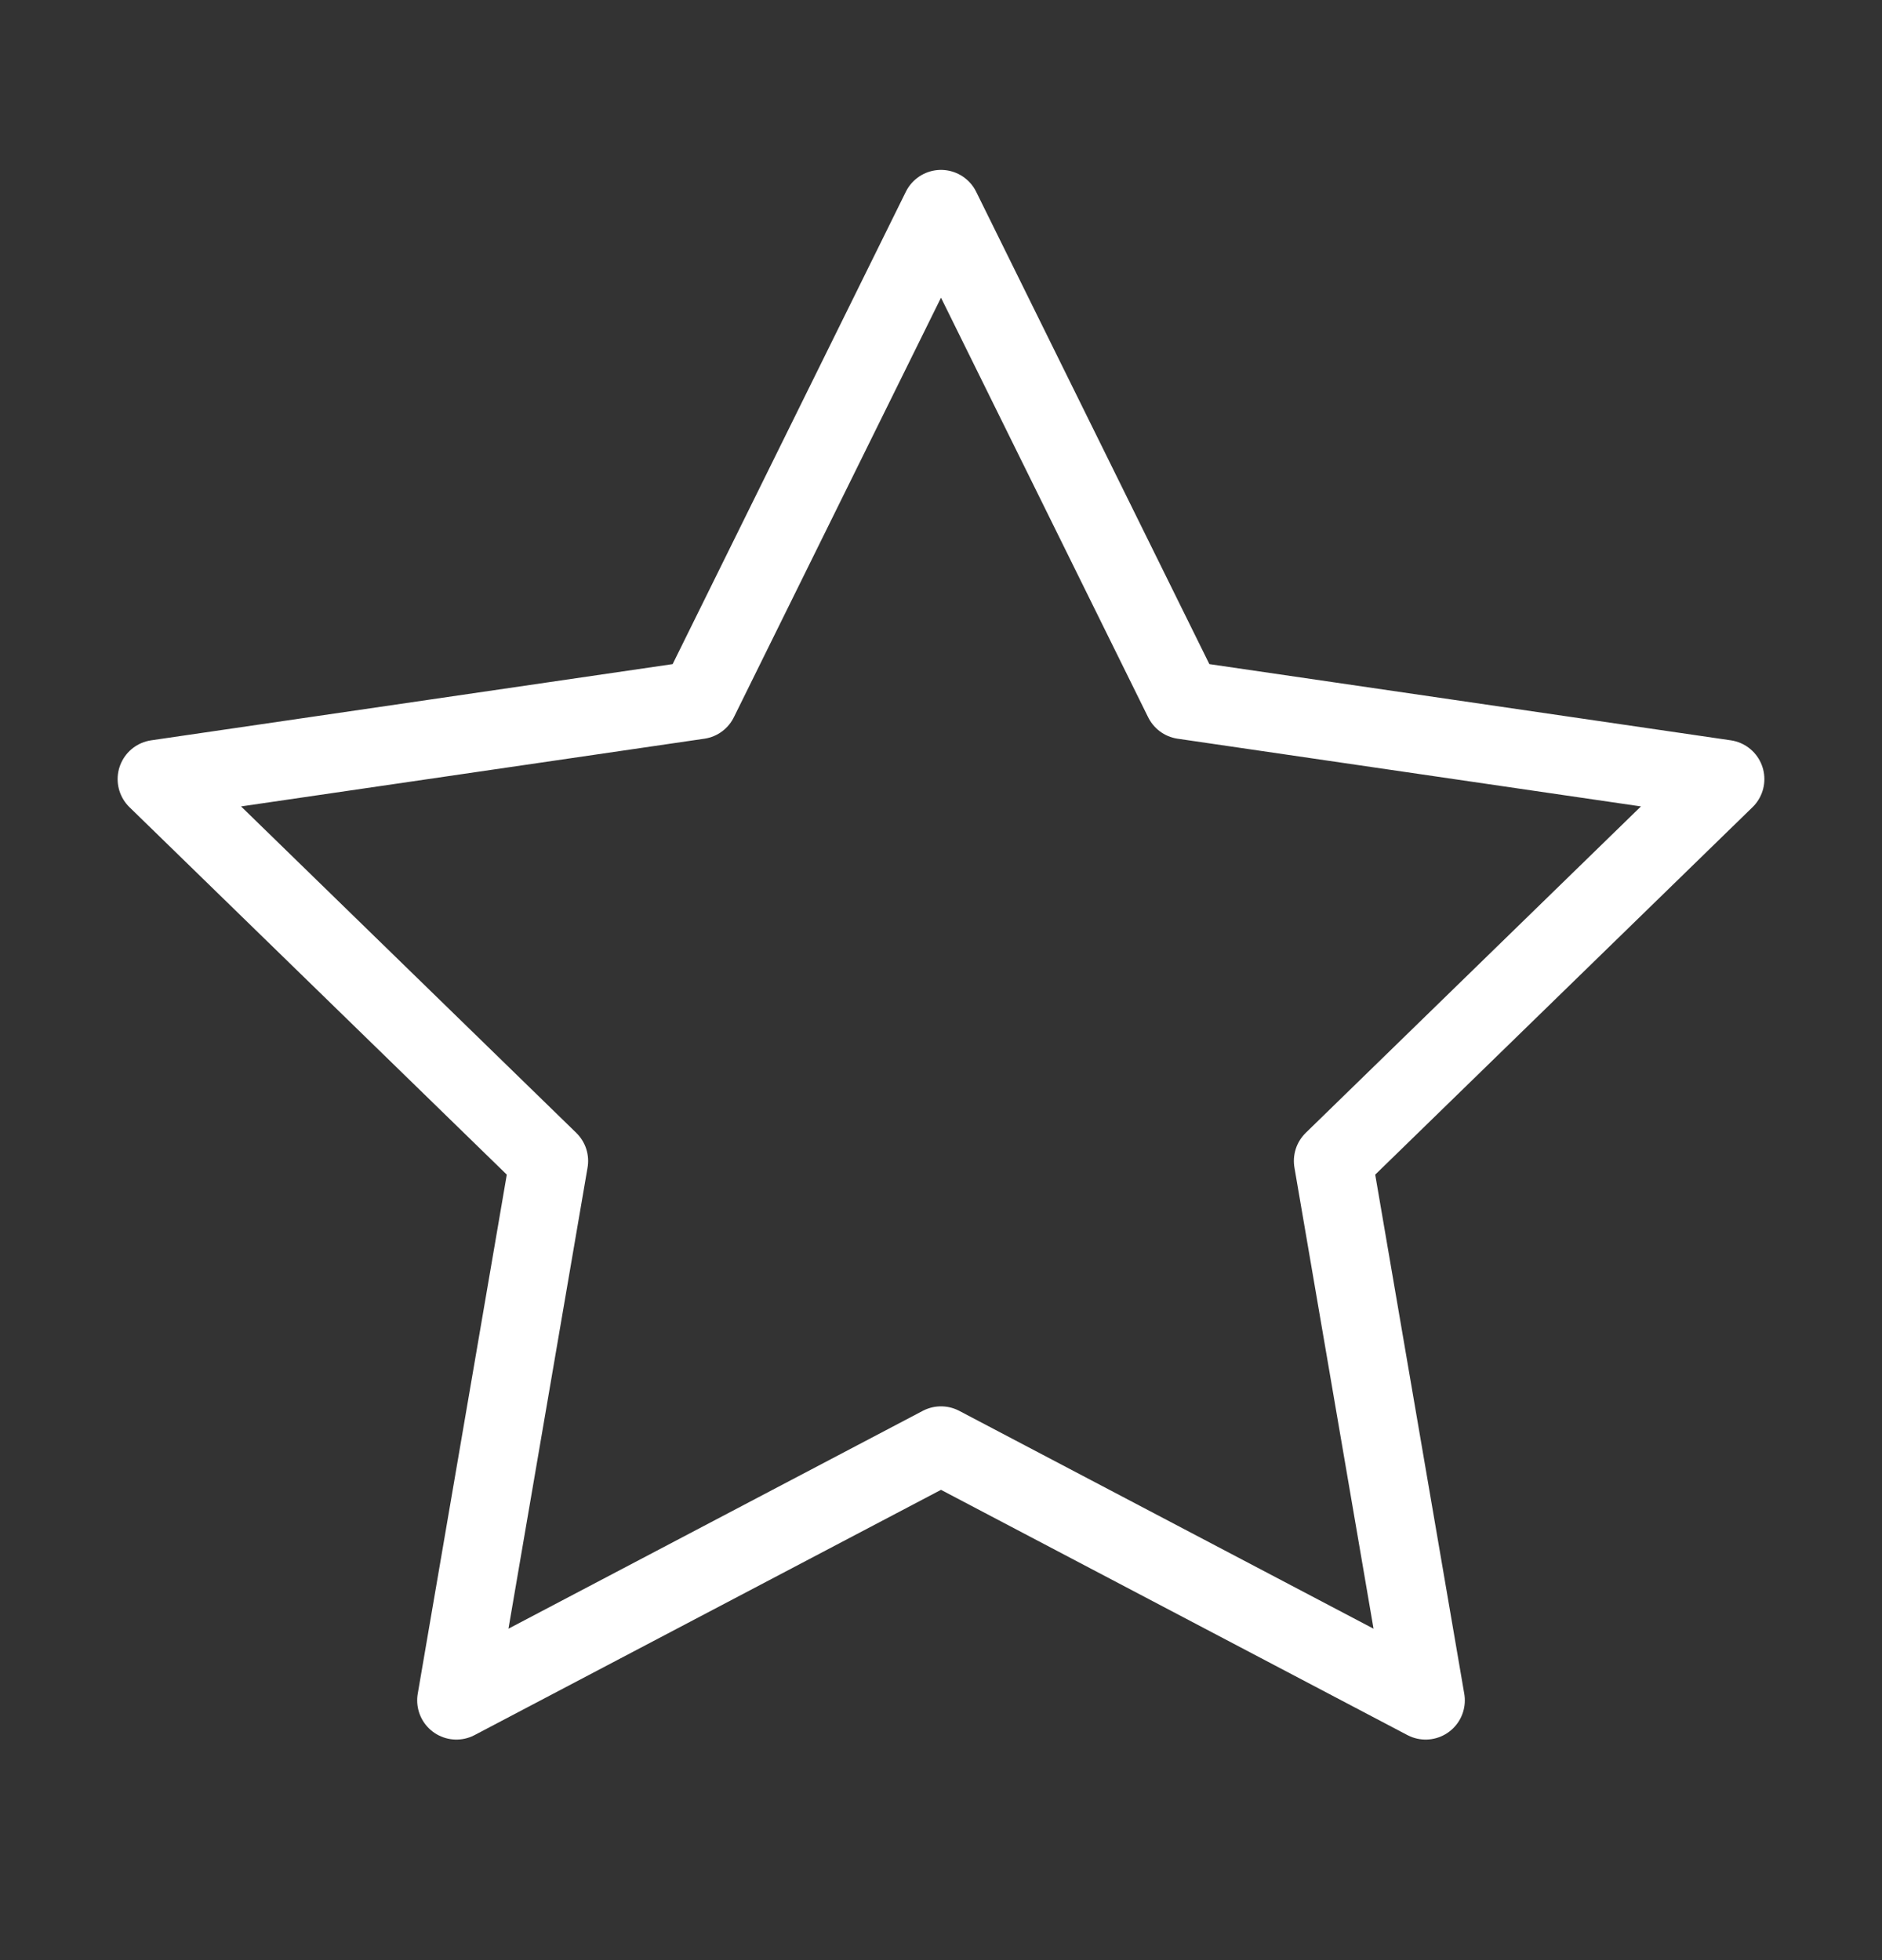 <svg width="24" height="25" viewBox="0 0 24 25" fill="none" xmlns="http://www.w3.org/2000/svg">
<rect x="0" y="0" width="24" height="25" fill="#333333" stroke="none"/>
<path d="M12 2.667L15.09 8.927L22 9.937L17 14.807L18.18 21.687L12 18.437L5.82 21.687L7 14.807L2 9.937L8.91 8.927L12 2.667Z" stroke="white" stroke-linecap="round" stroke-linejoin="round"/>
</svg>
